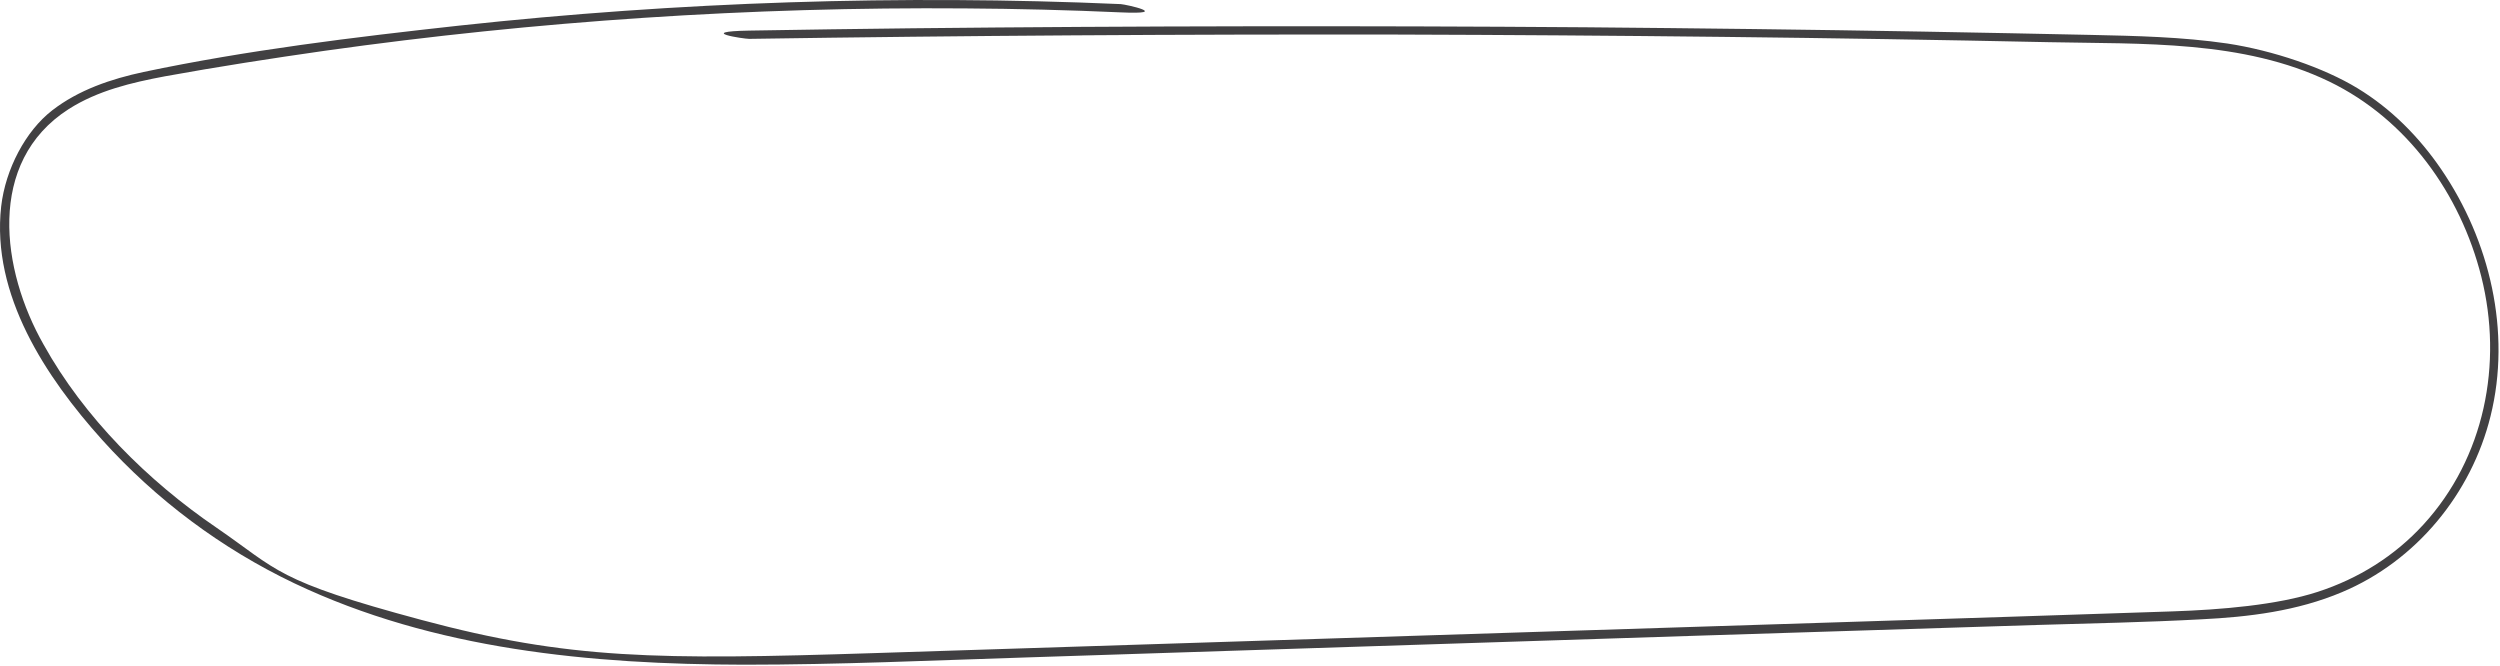 <svg width="755" height="201" viewBox="0 0 755 201" fill="none" xmlns="http://www.w3.org/2000/svg">
<path d="M338.455 1.239C271.855 -1.661 204.955 0.539 138.655 7.739C106.855 11.239 74.655 15.139 43.355 21.739C33.555 23.839 23.755 27.139 15.755 33.339C7.755 39.539 1.655 51.039 0.355 62.339C-2.645 89.039 13.855 113.939 30.855 132.839C47.155 150.939 66.855 165.639 88.855 176.139C131.055 196.239 178.555 200.639 224.755 200.739C253.255 200.739 281.655 199.439 310.155 198.539C338.655 197.639 377.955 196.339 411.855 195.239C479.655 193.039 547.455 190.839 615.255 188.739C631.755 188.239 648.155 187.939 664.655 187.039C679.155 186.339 693.755 184.539 707.255 178.839C729.655 169.439 746.355 149.139 752.155 125.639C758.455 100.239 751.955 72.639 737.255 51.139C730.555 41.339 722.155 32.839 711.955 26.639C701.755 20.439 686.455 15.239 672.655 13.139C658.955 11.139 645.155 10.839 631.355 10.539C617.555 10.239 597.455 9.839 580.555 9.539C546.655 8.939 512.755 8.539 478.855 8.239C411.055 7.739 343.255 7.839 275.555 8.539C259.155 8.739 242.655 8.939 226.255 9.239C209.855 9.539 224.655 11.739 226.255 11.739C291.555 10.739 356.855 10.339 422.155 10.439C487.655 10.639 553.255 11.339 618.755 12.739C647.055 13.339 677.355 12.039 703.455 24.639C726.955 36.039 743.055 58.539 749.355 83.539C755.955 109.839 750.355 138.239 731.855 158.439C723.155 167.939 712.255 174.739 699.955 178.739C687.655 182.739 670.755 184.139 656.055 184.639C590.855 186.839 525.755 188.839 460.555 190.939C395.355 193.039 329.455 195.139 263.955 197.239C198.455 199.339 171.755 199.139 127.355 187.239C82.955 175.339 84.155 172.239 65.355 159.339C44.655 145.239 25.355 126.039 13.155 104.039C0.455 81.739 -4.245 48.939 20.755 32.939C29.555 27.339 39.755 24.939 49.855 23.039C65.855 20.139 81.955 17.639 98.055 15.339C162.055 6.339 226.755 2.039 291.455 2.539C307.155 2.639 322.855 3.039 338.455 3.739C354.055 4.439 340.055 1.339 338.455 1.239Z" fill="#414042"/>
</svg>

